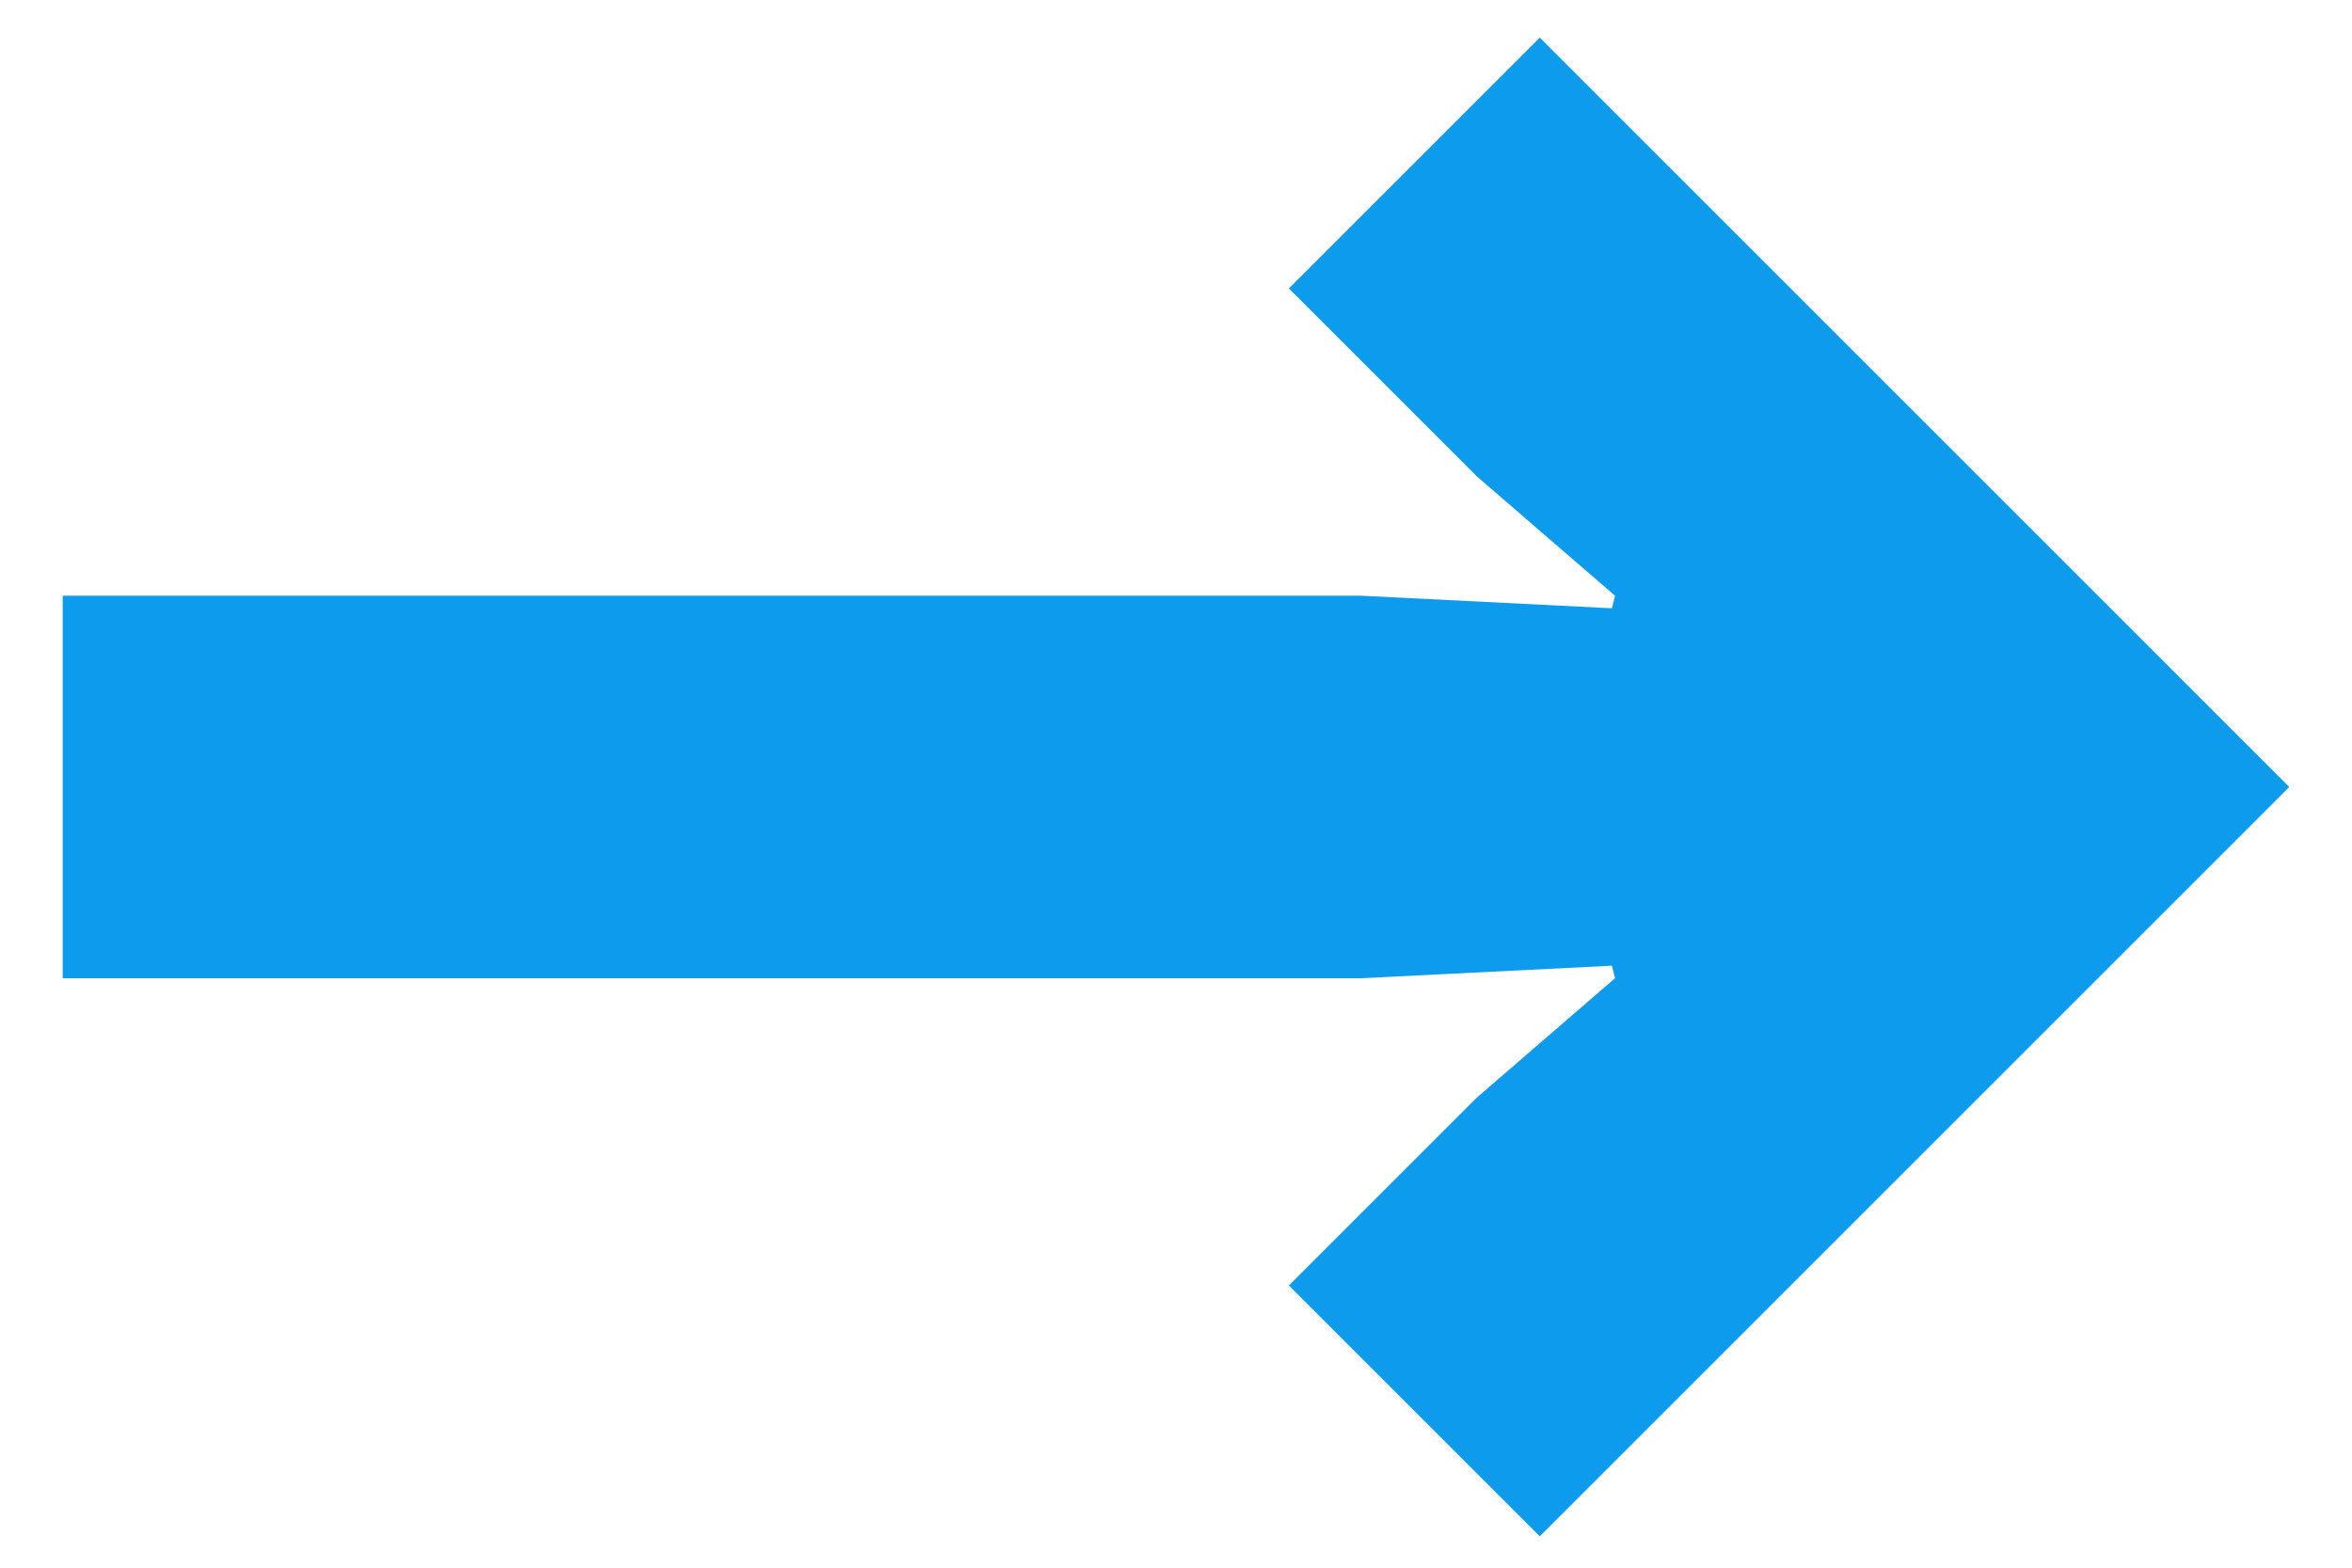 <svg width="30" height="20" viewBox="0 0 30 20" fill="none" xmlns="http://www.w3.org/2000/svg">
<path d="M19.64 19.6L16.44 16.4L18.84 14L20.6 12.48L20.56 12.32L17.36 12.48H0.8V7.6H17.36L20.56 7.76L20.6 7.6L18.84 6.08L16.44 3.68L19.64 0.48L29.2 10.04L19.64 19.6Z" fill="#0C9BED"/>
</svg>
